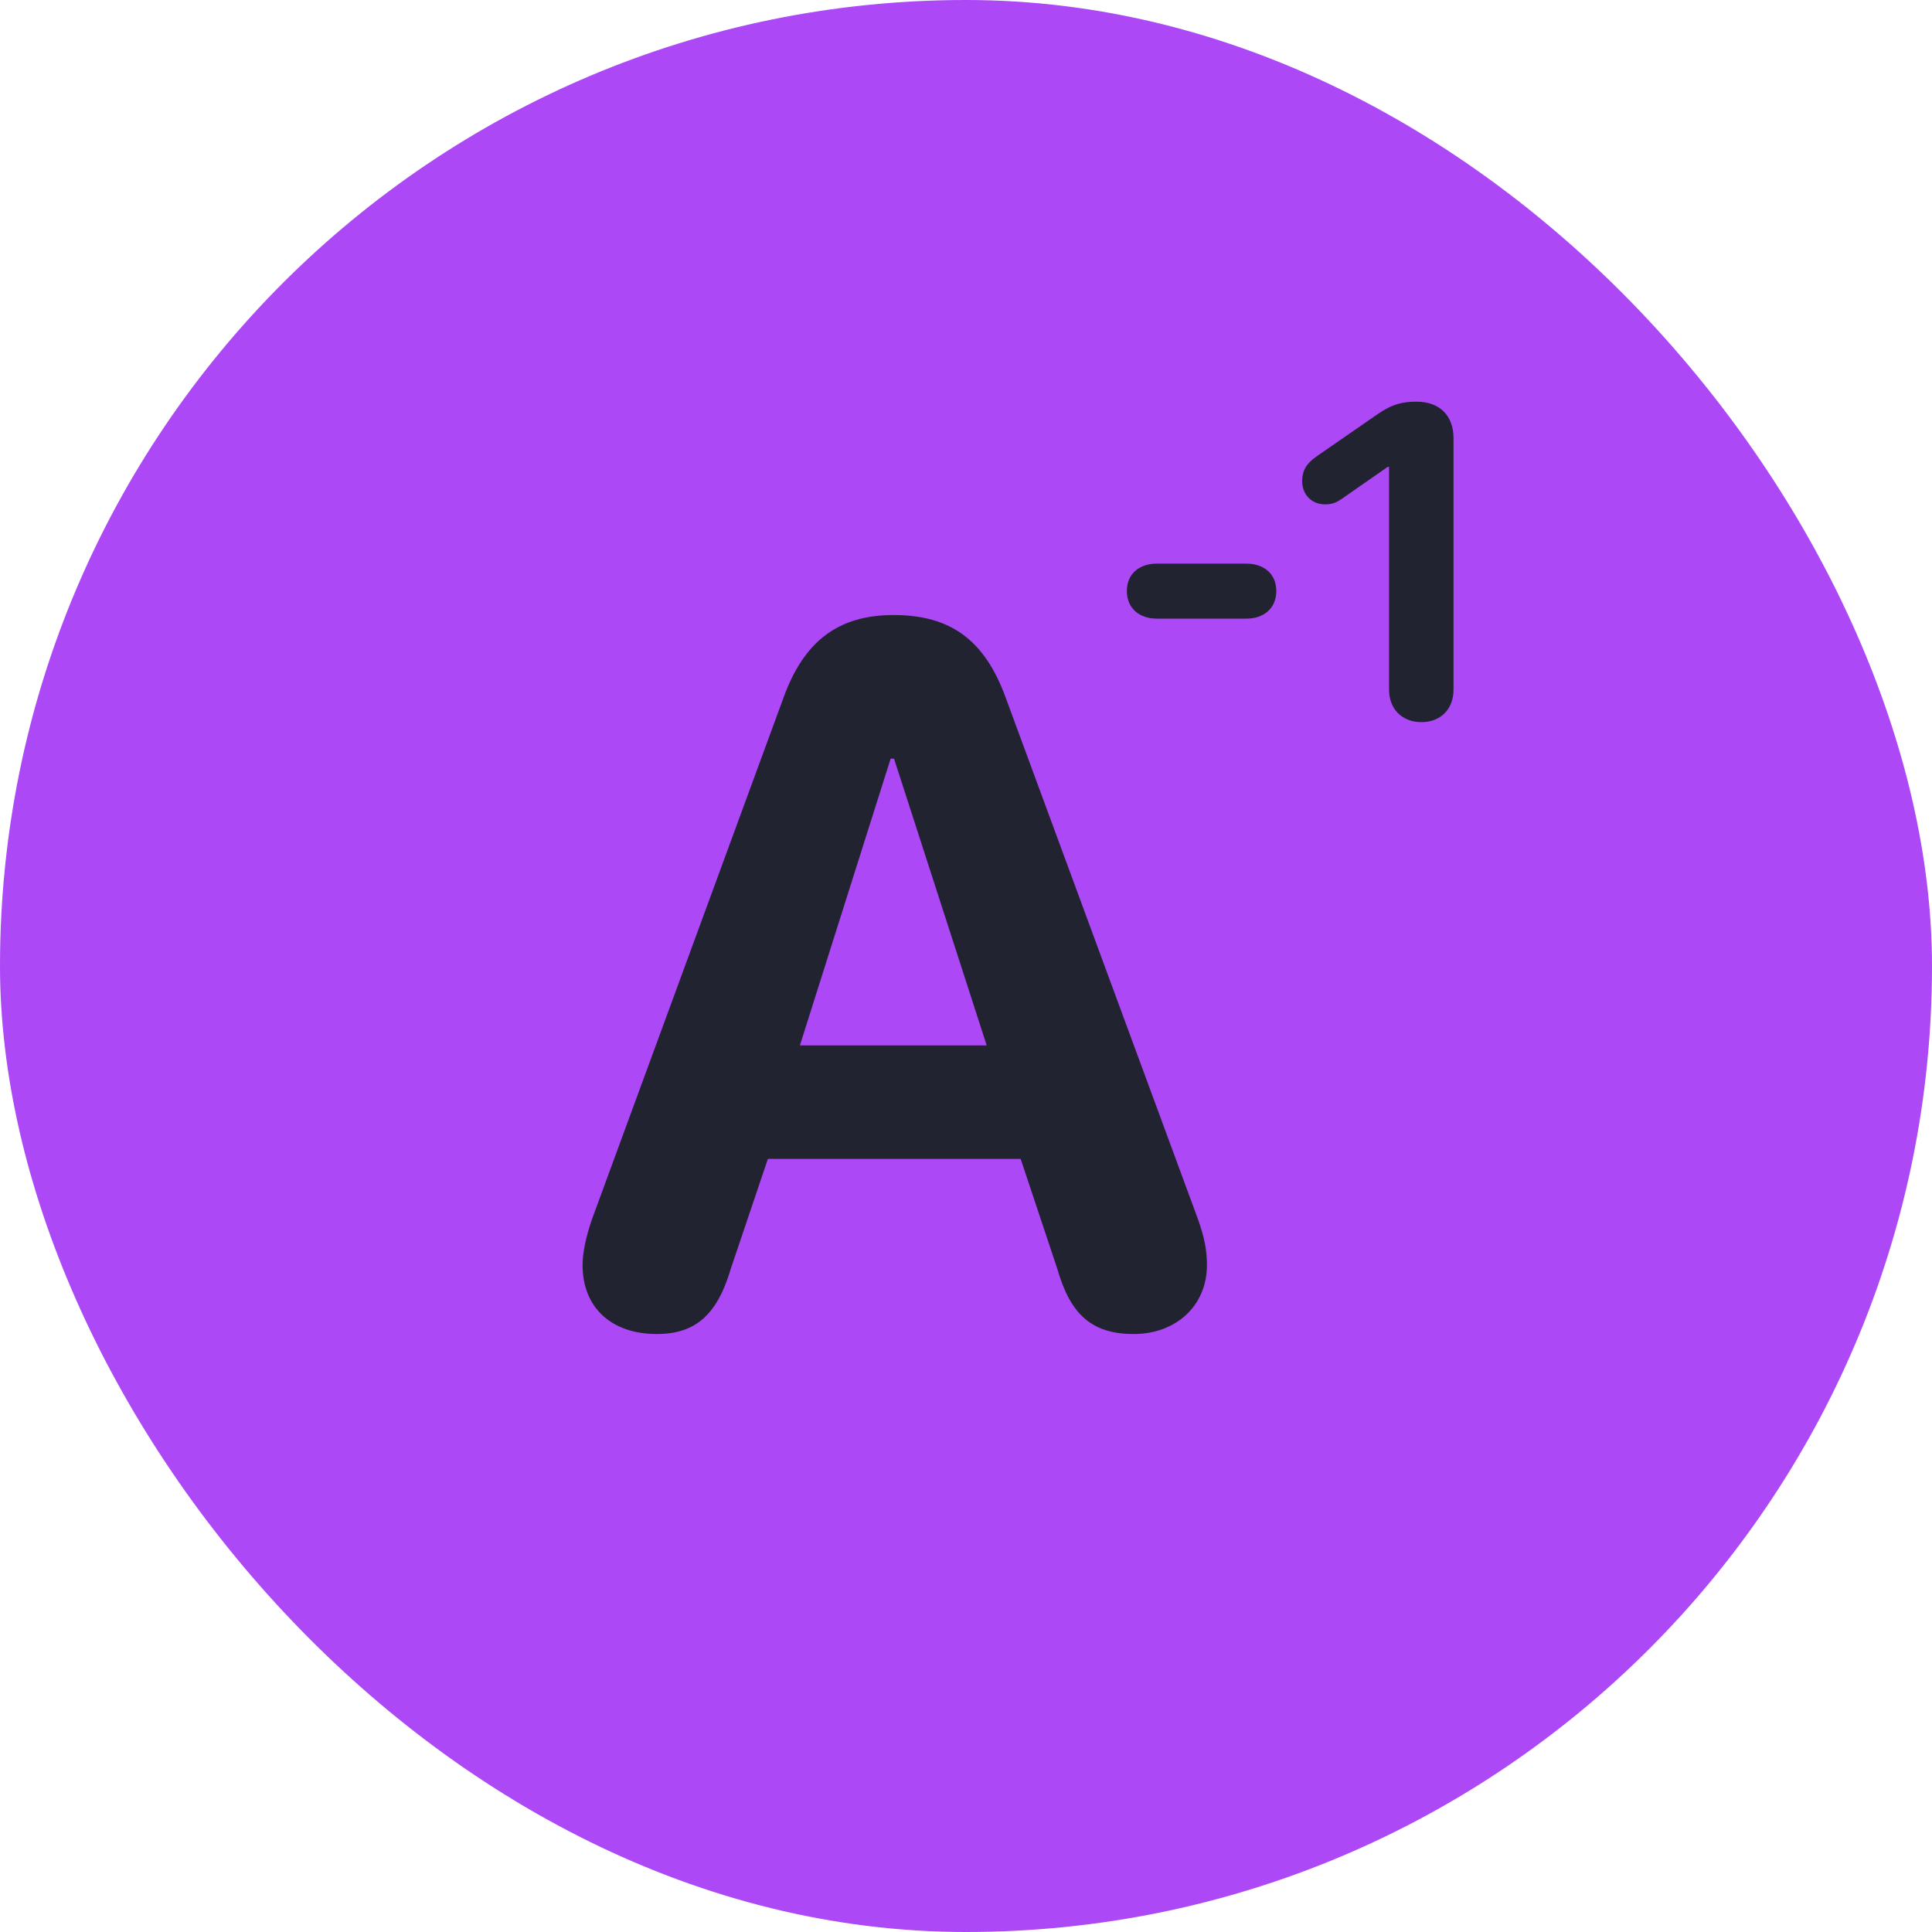 <svg width="35" height="35" viewBox="0 0 35 35" fill="none" xmlns="http://www.w3.org/2000/svg">
<rect width="35" height="35" rx="17.5" fill="#AC48F6"/>
<path d="M11.898 24.167C12.602 24.167 12.997 23.815 13.243 22.972L13.911 20.994H18.49L19.158 22.998C19.395 23.824 19.791 24.167 20.538 24.167C21.311 24.167 21.865 23.648 21.865 22.919C21.865 22.655 21.821 22.418 21.698 22.075L18.218 12.636C17.84 11.599 17.225 11.142 16.188 11.142C15.185 11.142 14.562 11.616 14.192 12.645L10.729 22.075C10.615 22.4 10.554 22.699 10.554 22.919C10.554 23.684 11.072 24.167 11.898 24.167ZM14.491 18.938L16.135 13.743H16.196L17.875 18.938H14.491Z" fill="#212330"/>
<path d="M20.953 11.207H22.582C22.891 11.207 23.121 11.023 23.121 10.707C23.121 10.391 22.891 10.211 22.582 10.211H20.953C20.645 10.211 20.414 10.391 20.414 10.707C20.414 11.023 20.645 11.207 20.953 11.207ZM25.75 13.082C26.098 13.082 26.332 12.848 26.332 12.492V7.938C26.332 7.531 26.082 7.277 25.664 7.277C25.422 7.277 25.234 7.312 24.961 7.5L23.844 8.273C23.66 8.402 23.59 8.535 23.59 8.715C23.59 8.965 23.766 9.137 24.004 9.137C24.125 9.137 24.207 9.109 24.316 9.031L25.141 8.457H25.164V12.492C25.164 12.848 25.402 13.082 25.75 13.082Z" fill="#212330"/>
</svg>
